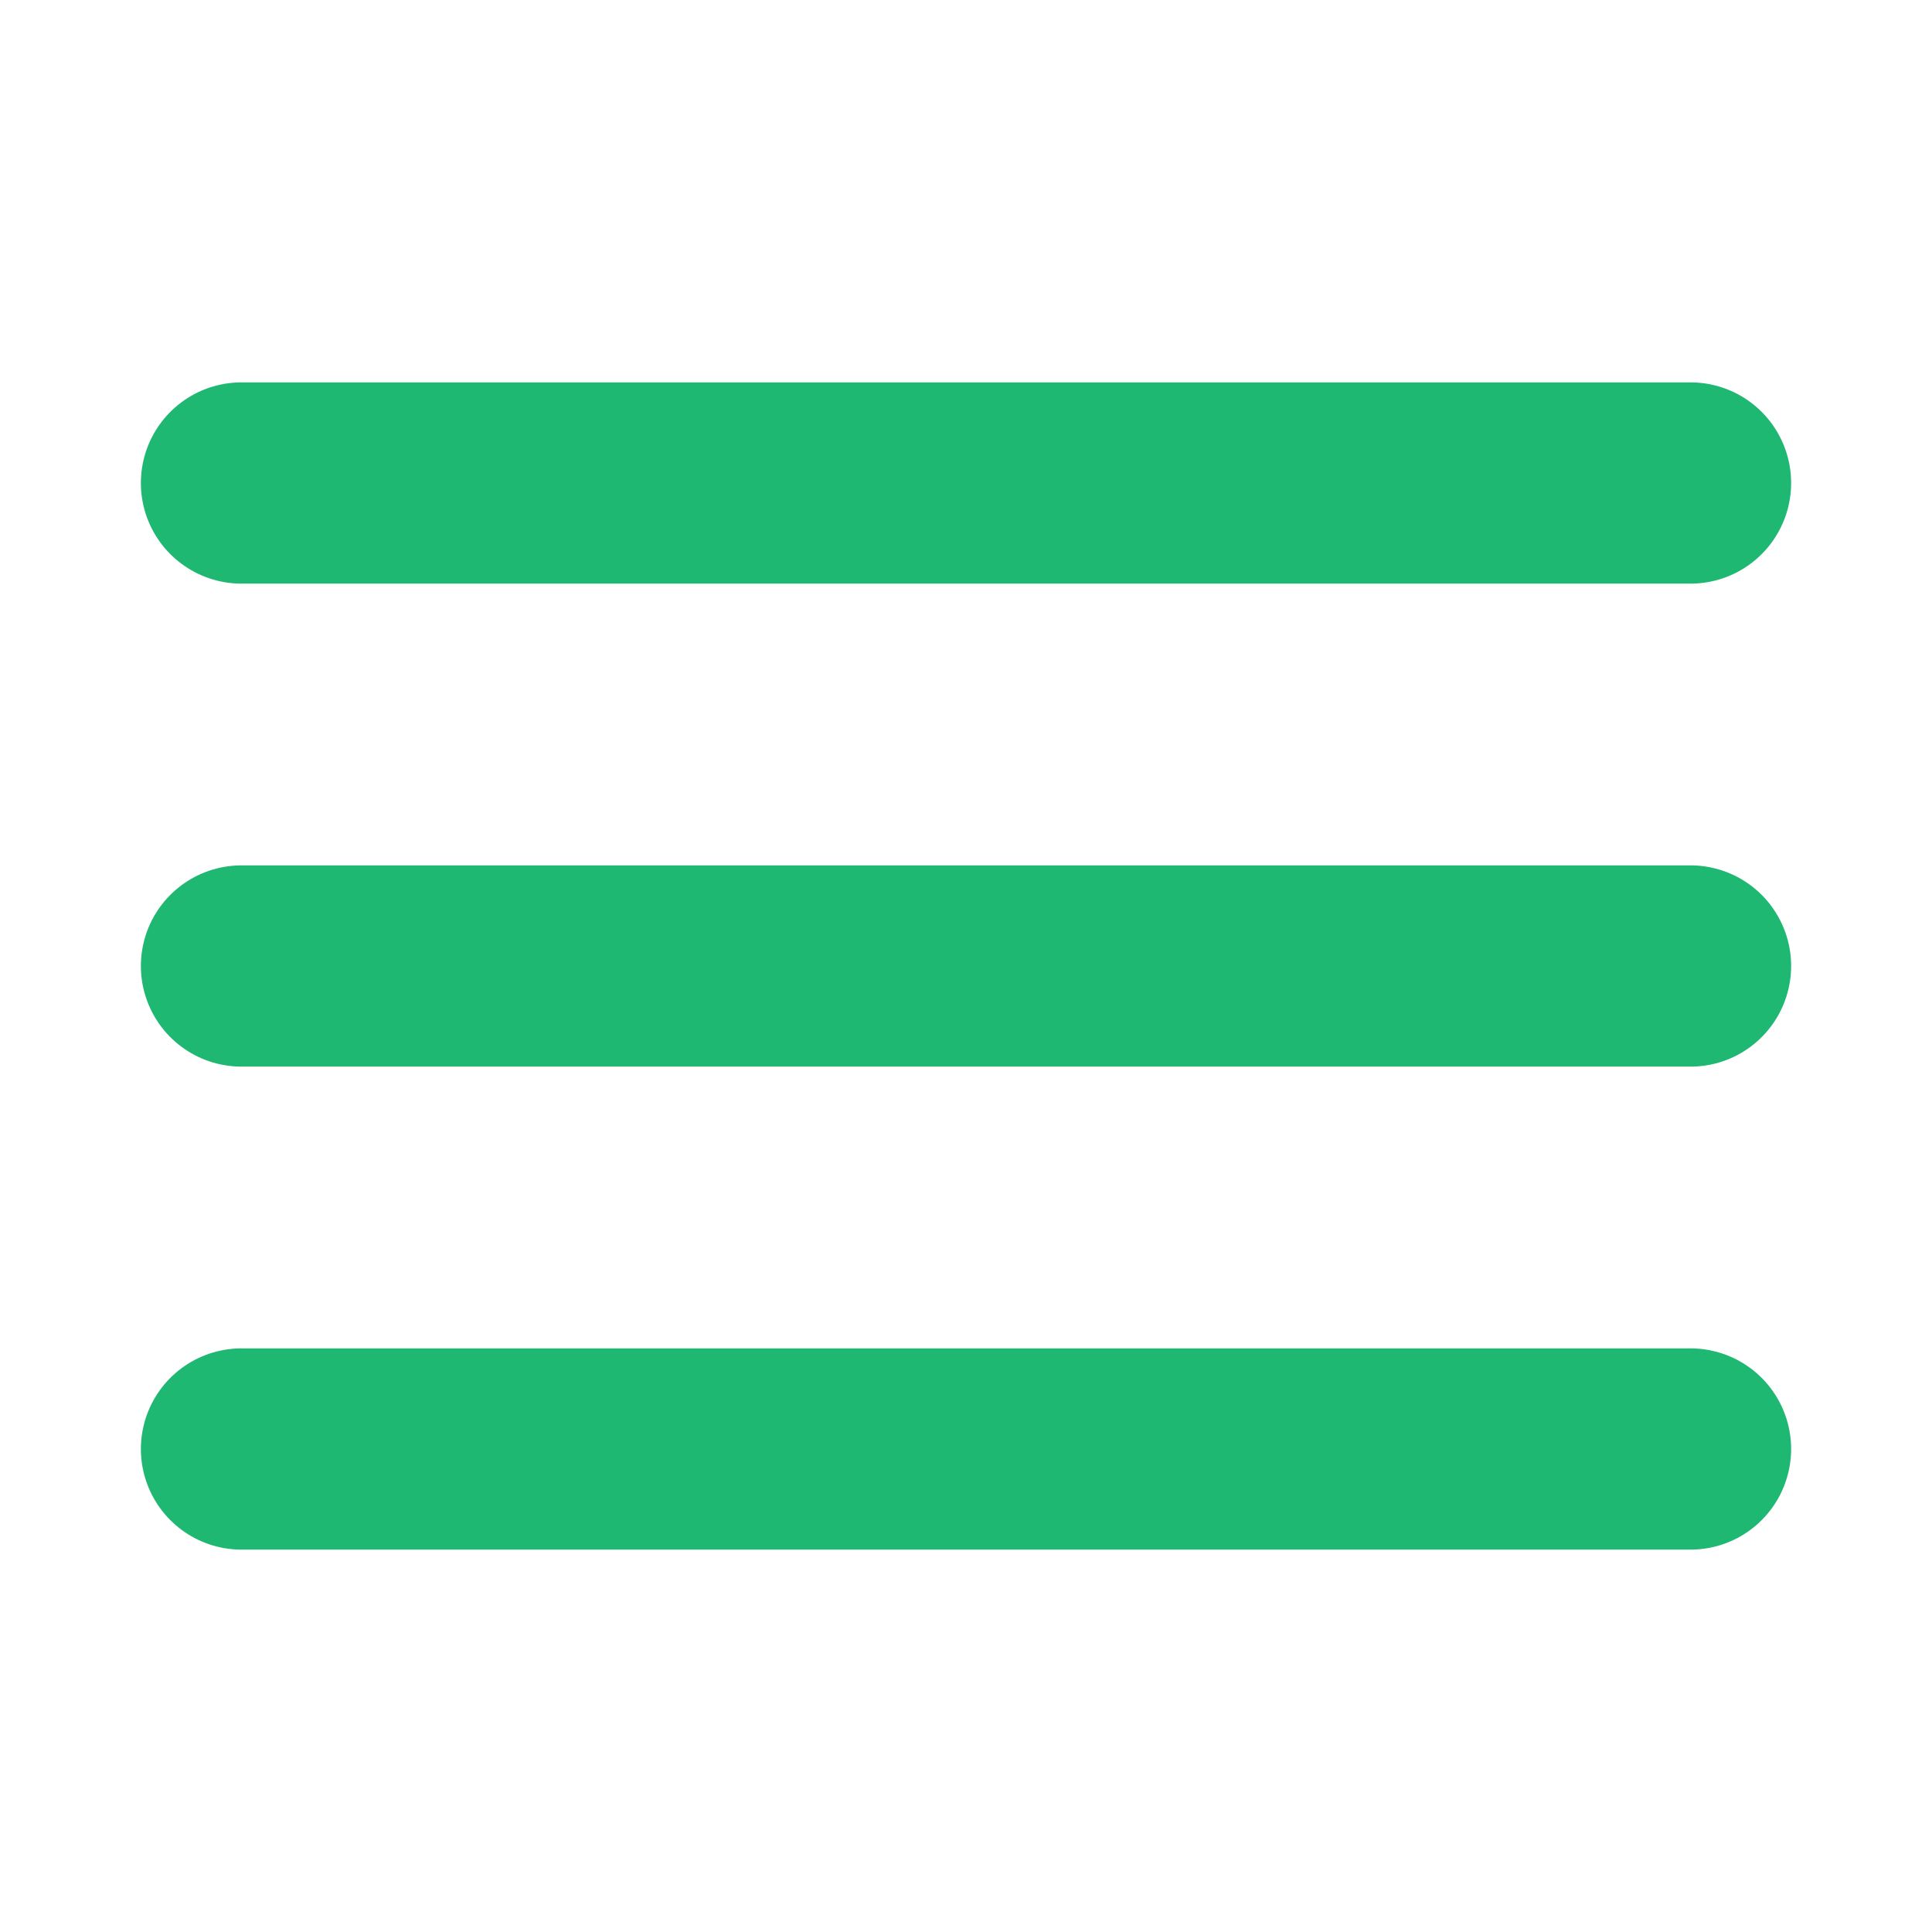 <svg xmlns="http://www.w3.org/2000/svg" width="28" height="28" viewBox="0 0 24 24" fill="none" stroke="#1EB872" stroke-width="2.5" stroke-linecap="round" stroke-linejoin="round" class="feather feather-menu"><line x1="3" y1="12" x2="21" y2="12"></line><line x1="3" y1="6" x2="21" y2="6"></line><line x1="3" y1="18" x2="21" y2="18"></line></svg>